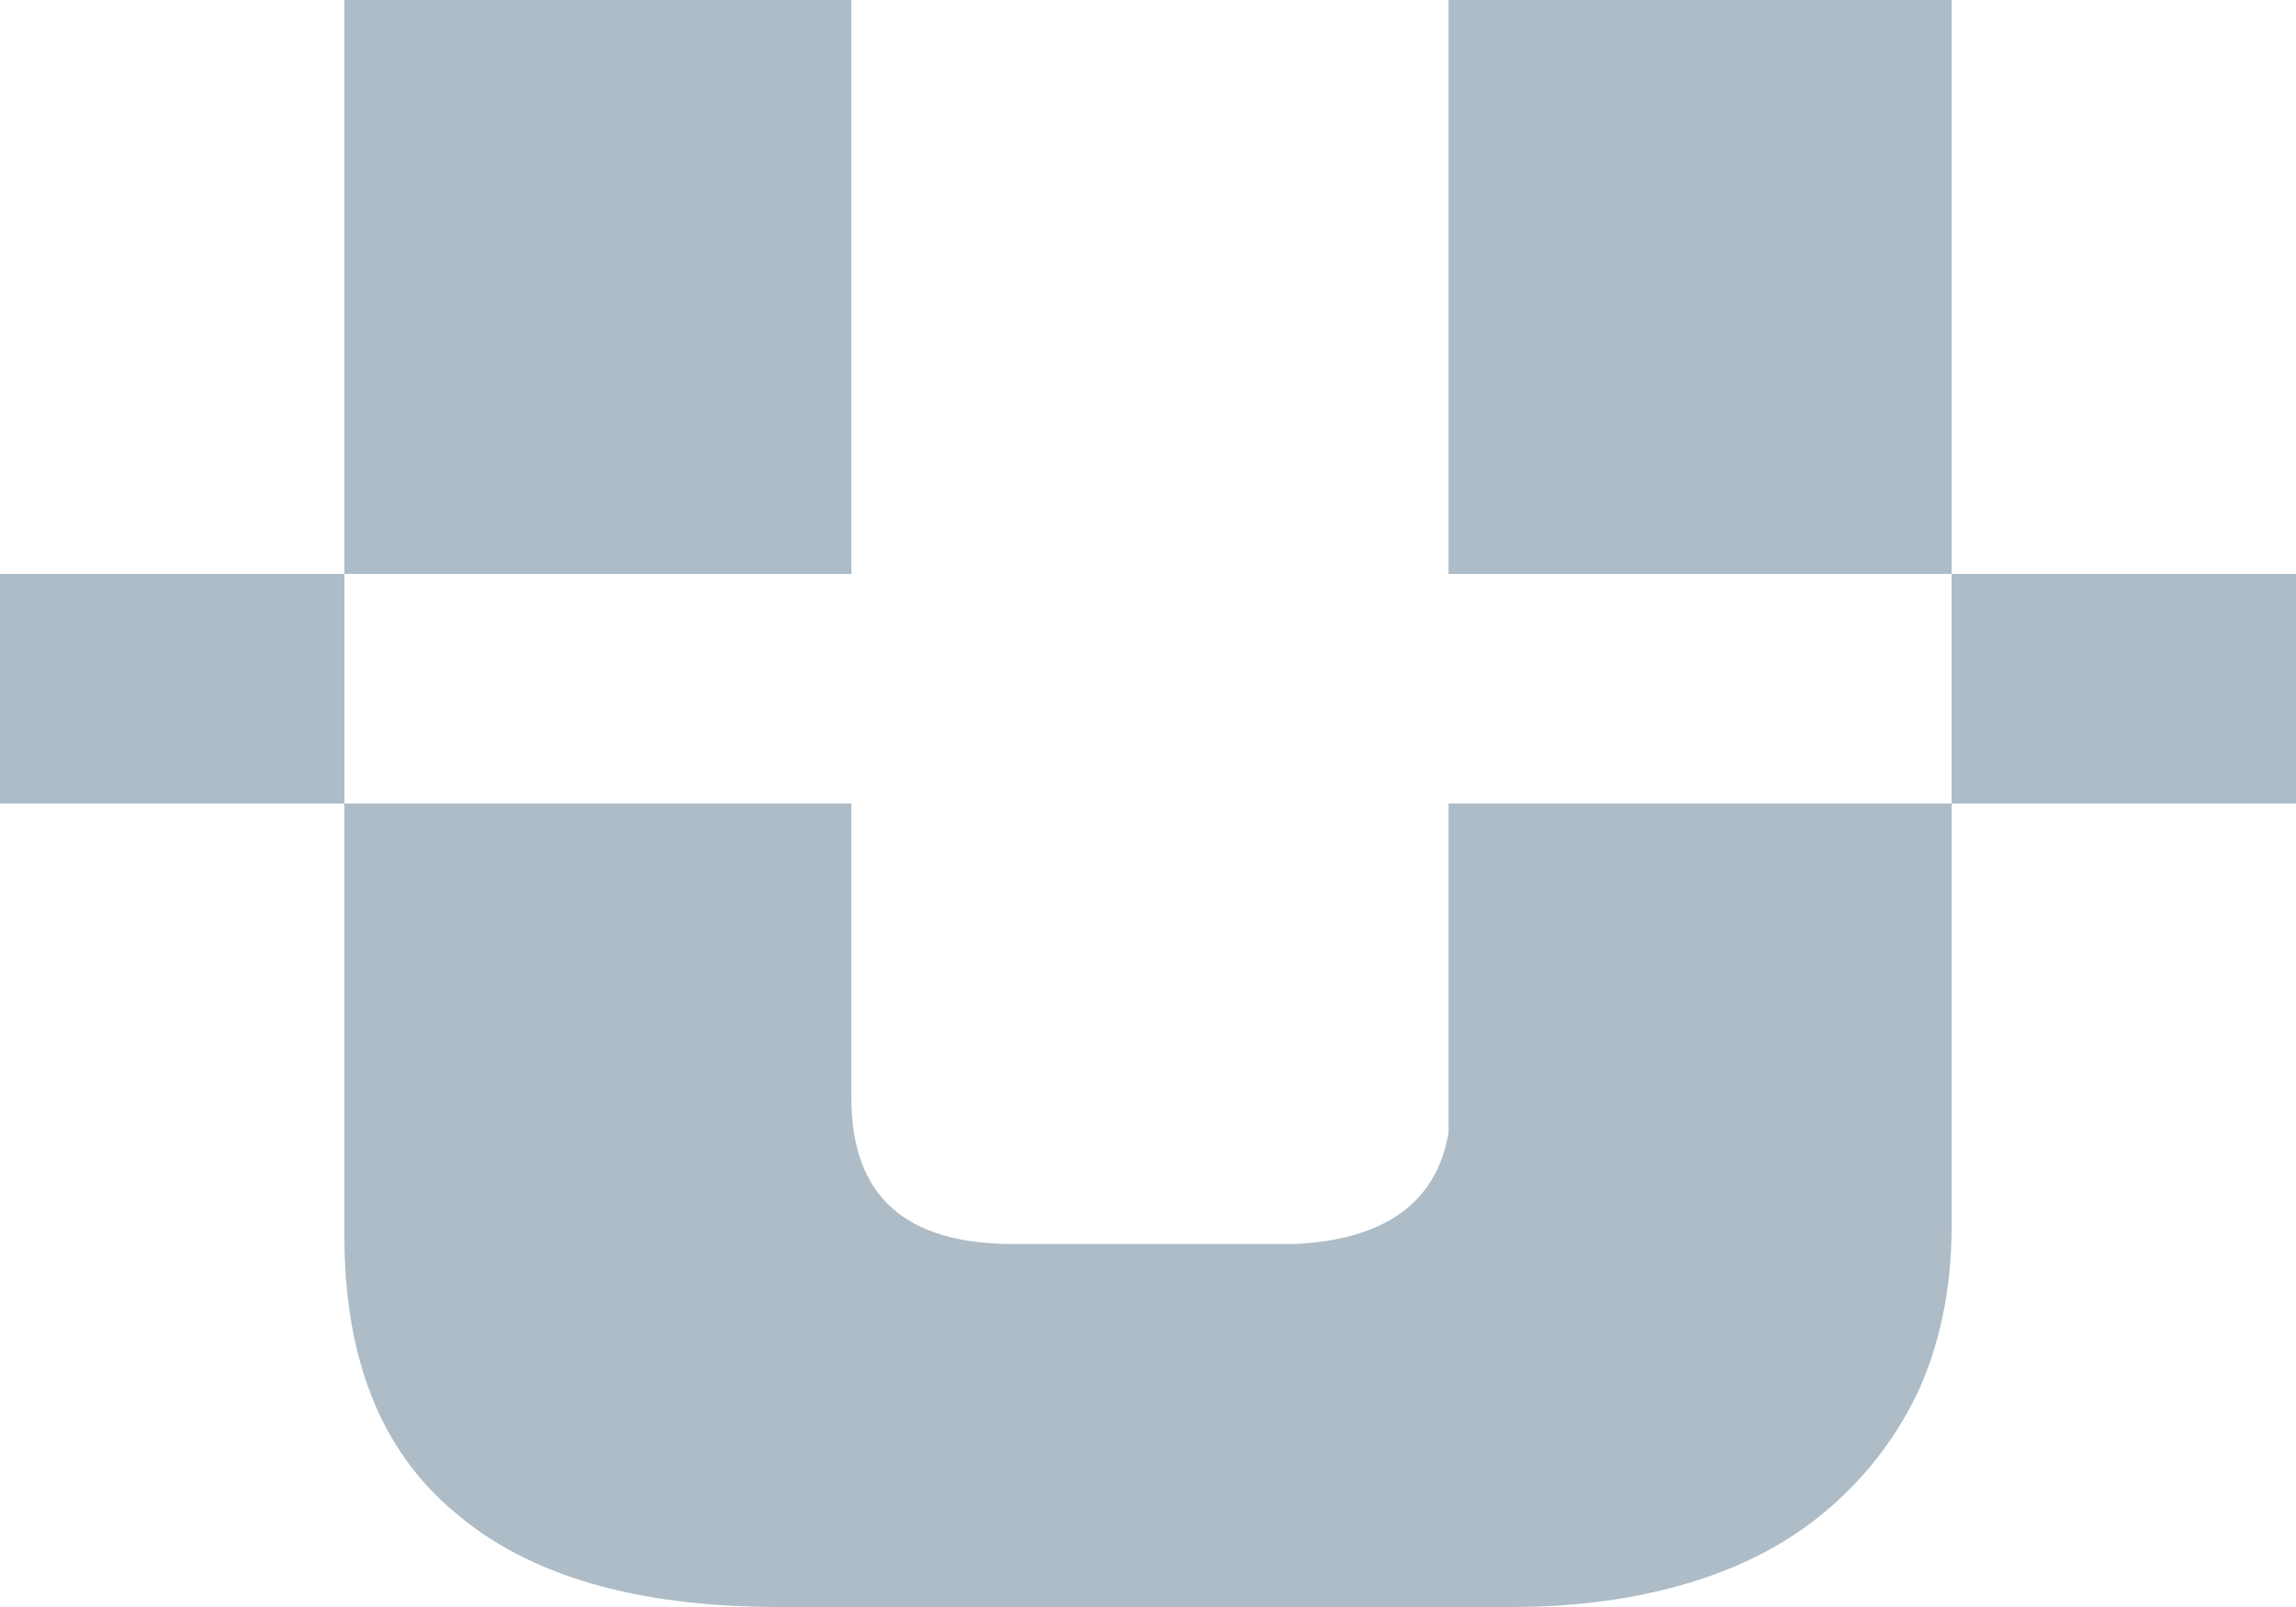 <svg width="20" height="14" viewBox="0 0 20 14" fill="none" xmlns="http://www.w3.org/2000/svg">
<path fill-rule="evenodd" clip-rule="evenodd" d="M13.177 14H6.788C5.549 14 4.606 13.73 3.96 13.174C3.314 12.635 3 11.826 3 10.767V7H7.416V9.563C7.416 10.425 7.888 10.838 8.83 10.838H11.274C12.06 10.802 12.514 10.479 12.618 9.868V7H17V10.695C17 11.233 16.895 11.701 16.721 12.096C16.529 12.509 16.267 12.85 15.935 13.138C15.604 13.425 15.202 13.641 14.731 13.784C14.259 13.928 13.736 14 13.177 14ZM17 5V7H20V5H17ZM12.618 5H17V0H12.618V5ZM3 5V7H0V5H3ZM3 5V0H7.416V5H3Z" fill="#ADBCC7"/>
</svg>
